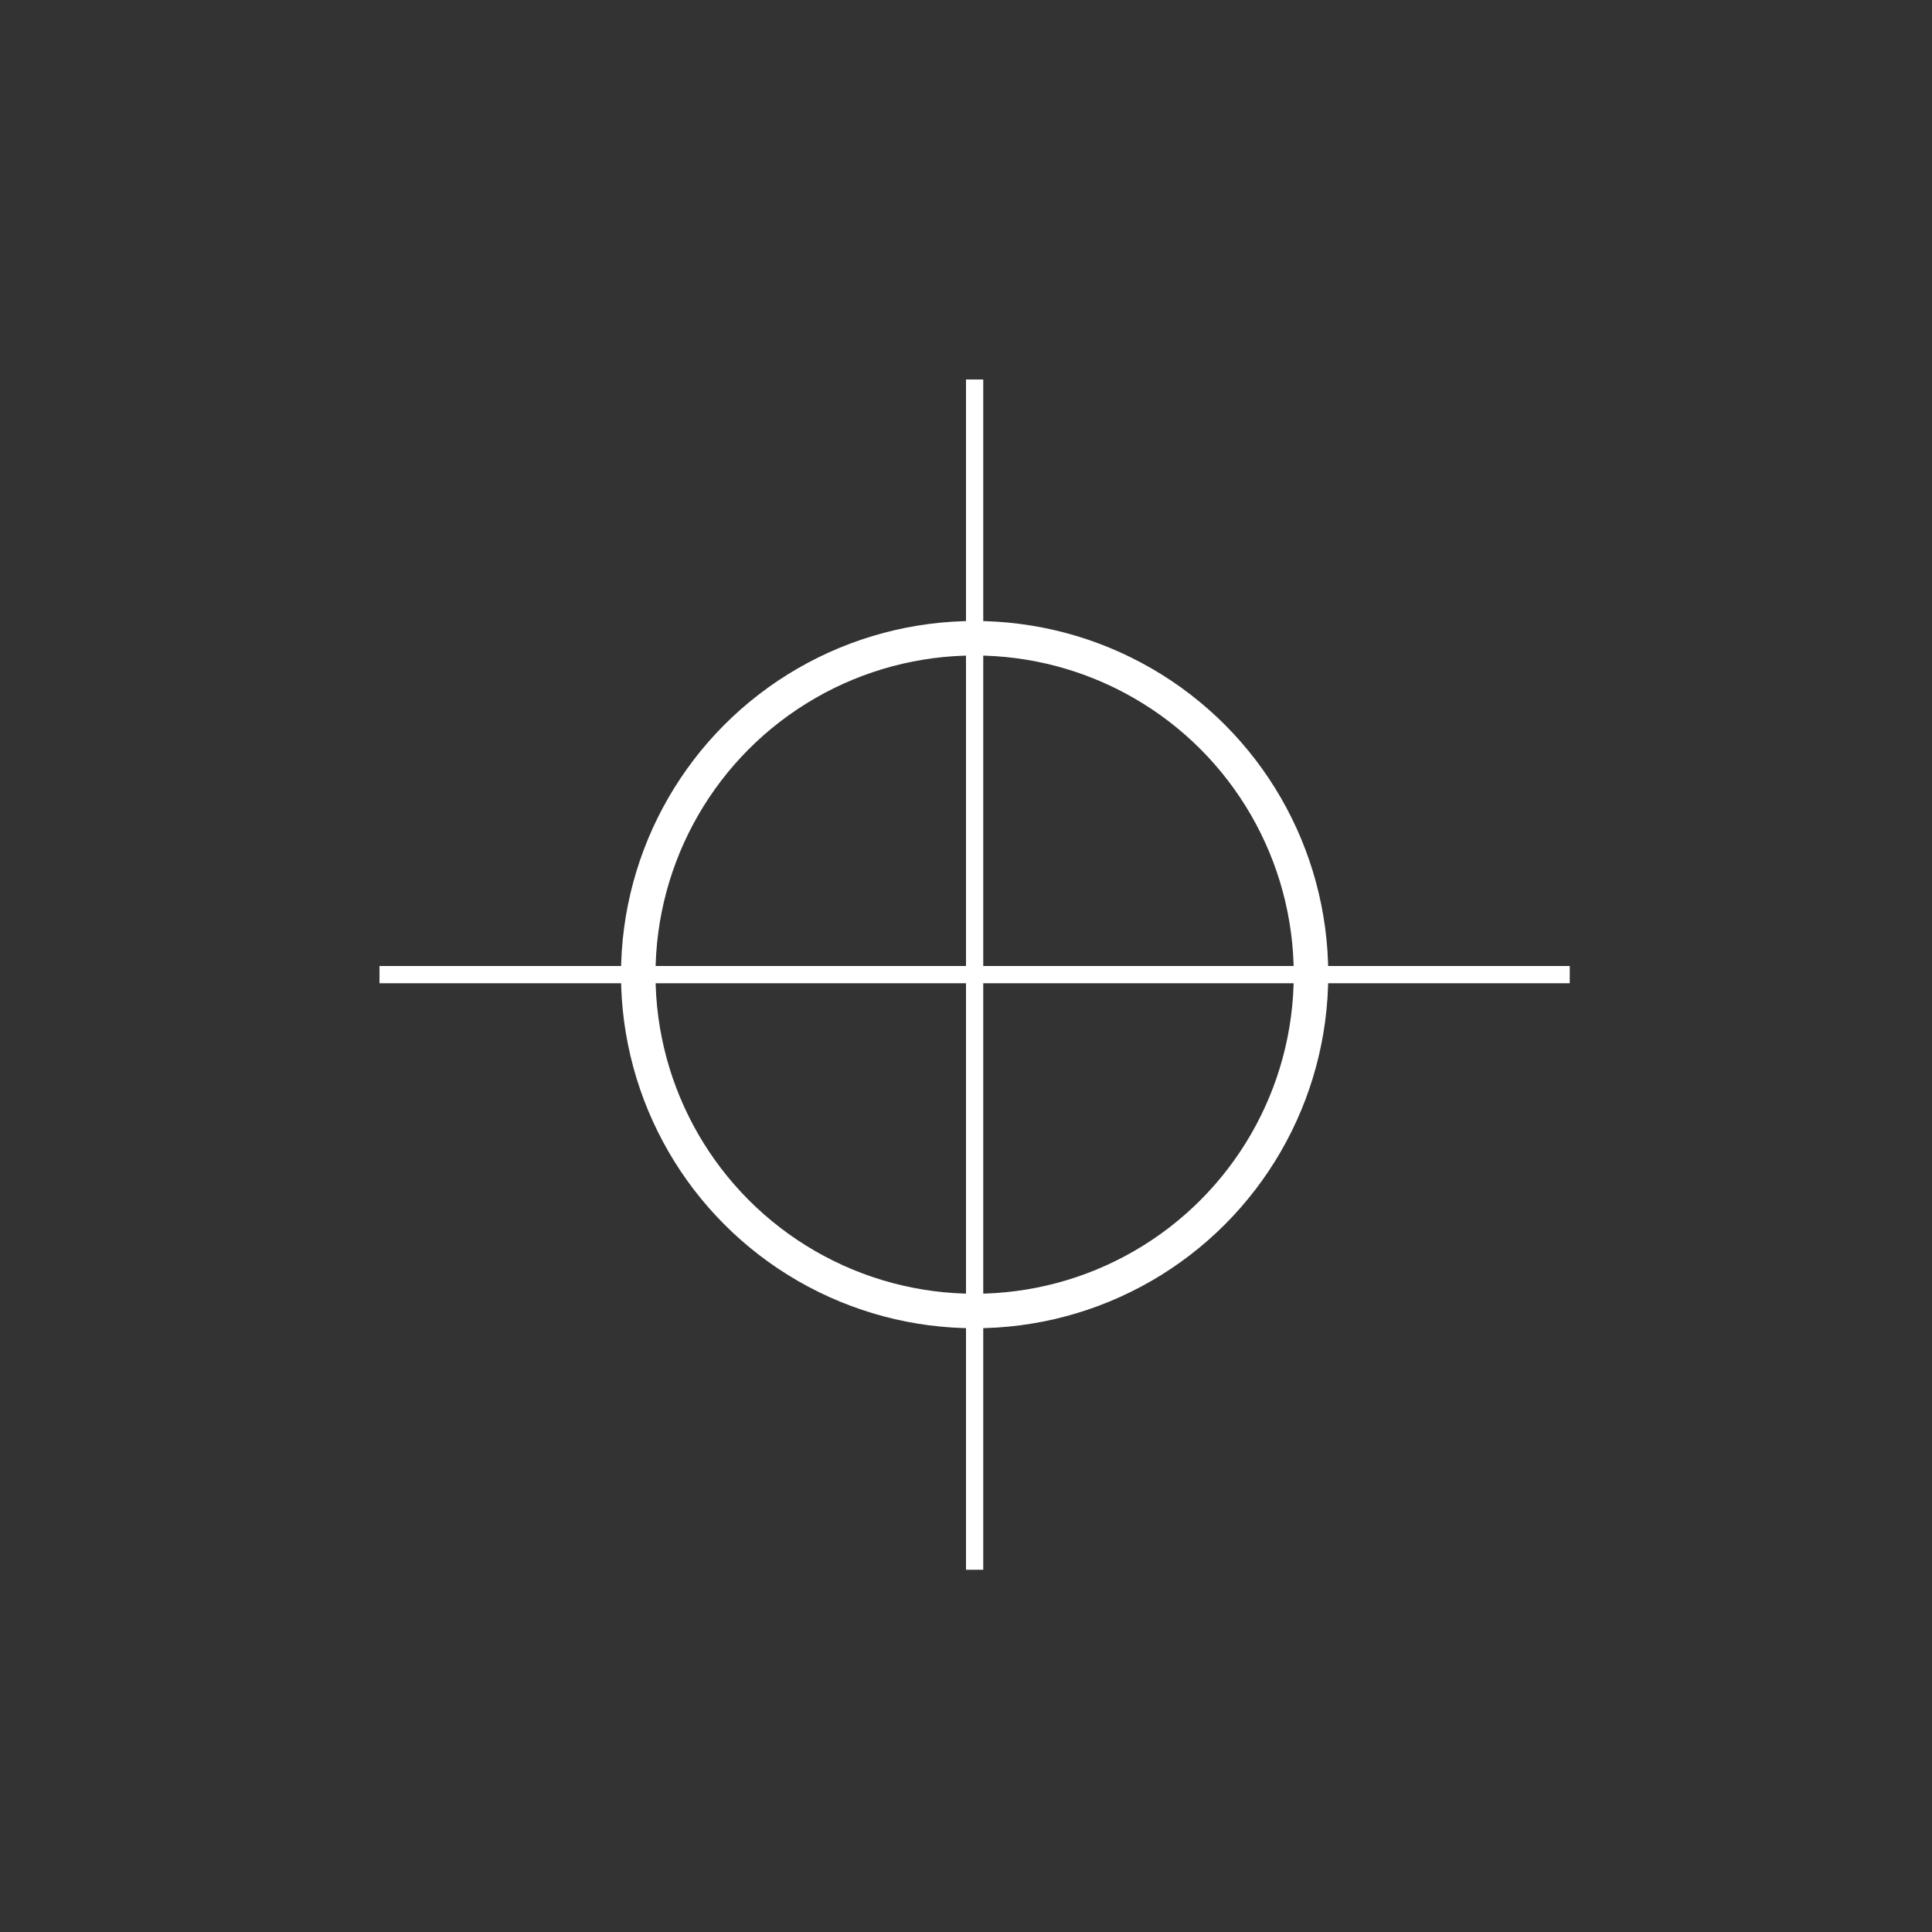 <?xml version="1.0" encoding="UTF-8"?>
<svg width="112px" height="112px" viewBox="0 0 112 112" version="1.1" xmlns="http://www.w3.org/2000/svg" xmlns:xlink="http://www.w3.org/1999/xlink">
    <rect x="0" y="0" width="112" height="112" fill="#333333" stroke="none"/>
    <!-- Generator: Sketch 43.2 (39069) - http://www.bohemiancoding.com/sketch -->
    <title>calibrate</title>
    <desc>Created with Sketch.</desc>
    <defs></defs>
    <g id="Page-1" stroke="none" stroke-width="1" fill="none" fill-rule="evenodd">
        <g id="calibrate">
            <circle id="Oval" stroke="#FFFFFF" stroke-width="2" cx="56.5" cy="56.5" r="19.5"></circle>
            <rect id="Rectangle-49" fill="#FFFFFF" x="56" y="22" width="1" height="69"></rect>
            <rect id="Rectangle-49" fill="#FFFFFF" transform="translate(56.5, 56.5) rotate(90) translate(-56.5, -56.5) " x="56" y="22" width="1" height="69"></rect>
        </g>
    </g>
</svg>